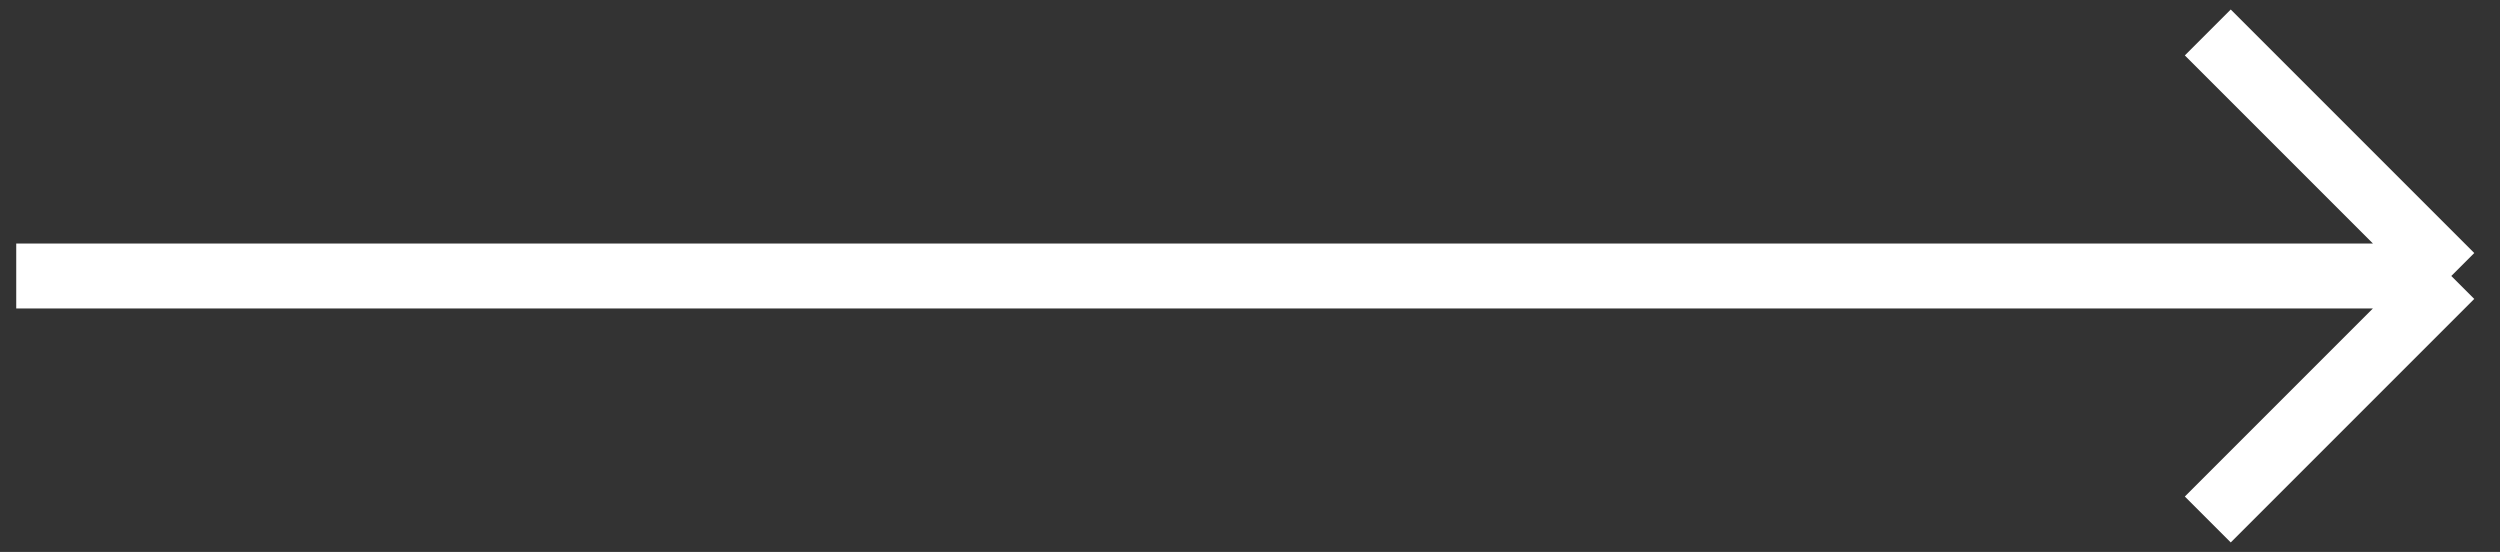 <svg width="77" height="17" viewBox="0 0 77 17" fill="none" xmlns="http://www.w3.org/2000/svg">
<rect x="0" y="0" width="77" height="17" fill="#333333" stroke="none"/>
<path d="M0.5 8.5H75.5M75.5 8.5L68 1M75.5 8.5L68 16" stroke="white" stroke-width="2"/>
</svg>
